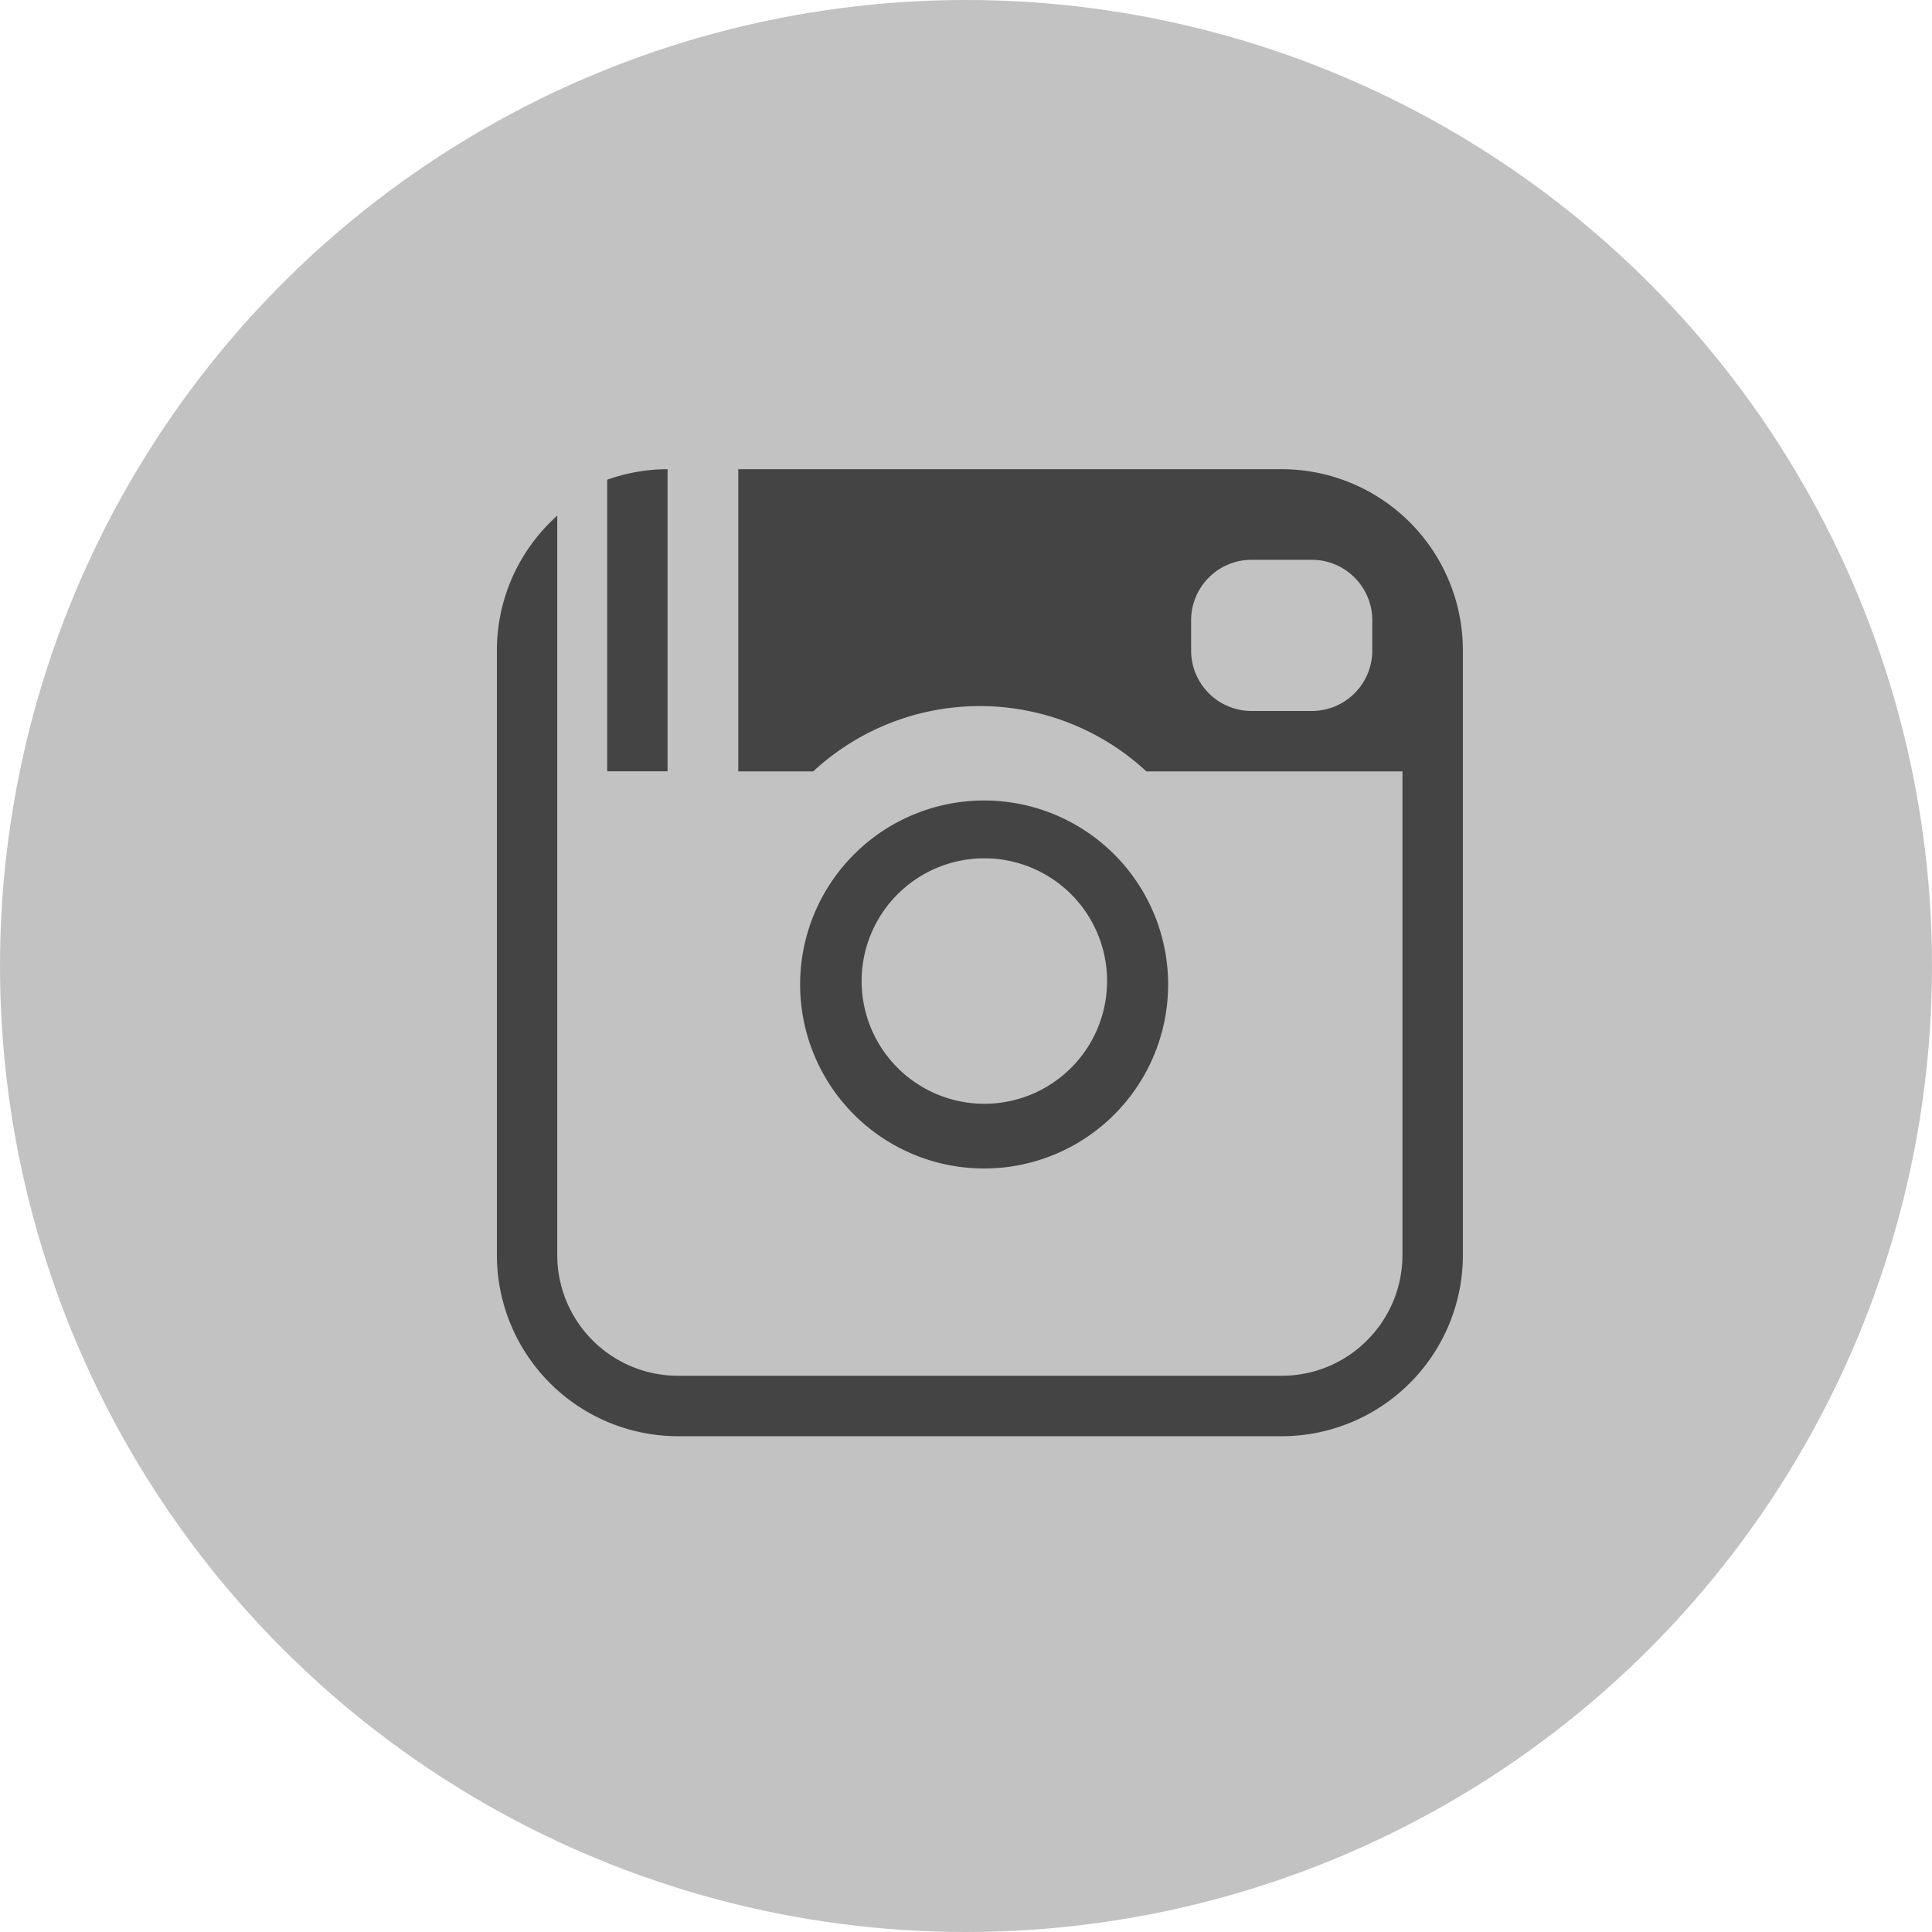 <svg xmlns="http://www.w3.org/2000/svg" width="21" height="21" viewBox="0 0 21 21">
    <g fill="none" fill-rule="evenodd">
        <circle cx="10.5" cy="10.5" r="10.5" fill="#C2C2C2"/>
        <g fill="#444">
            <path d="M14.916 7.07a.657.657 0 0 1-.657.658h-.656a.657.657 0 0 1-.656-.657v-.329c0-.362.294-.657.656-.657h.656c.363 0 .657.295.657.657v.329zM13.93 5.1H8.025v3.285h.814a2.664 2.664 0 0 1 3.622 0h2.783v5.255c0 .726-.588 1.314-1.313 1.314H7.37a1.313 1.313 0 0 1-1.313-1.314V5.605c-.402.36-.656.883-.656 1.466v6.57a1.97 1.97 0 0 0 1.969 1.97h6.562a1.97 1.97 0 0 0 1.969-1.97V7.07A1.97 1.97 0 0 0 13.931 5.1z"/>
            <path d="M7.256 8.385V5.1c-.23 0-.45.042-.656.114v3.17h.656zM9.366 10.7a1.334 1.334 0 1 1 2.667 0 1.334 1.334 0 0 1-2.667 0m3.331 0a2 2 0 1 0-1.998 2.001 2 2 0 0 0 1.998-2"/>
        </g>
    </g>
</svg>
